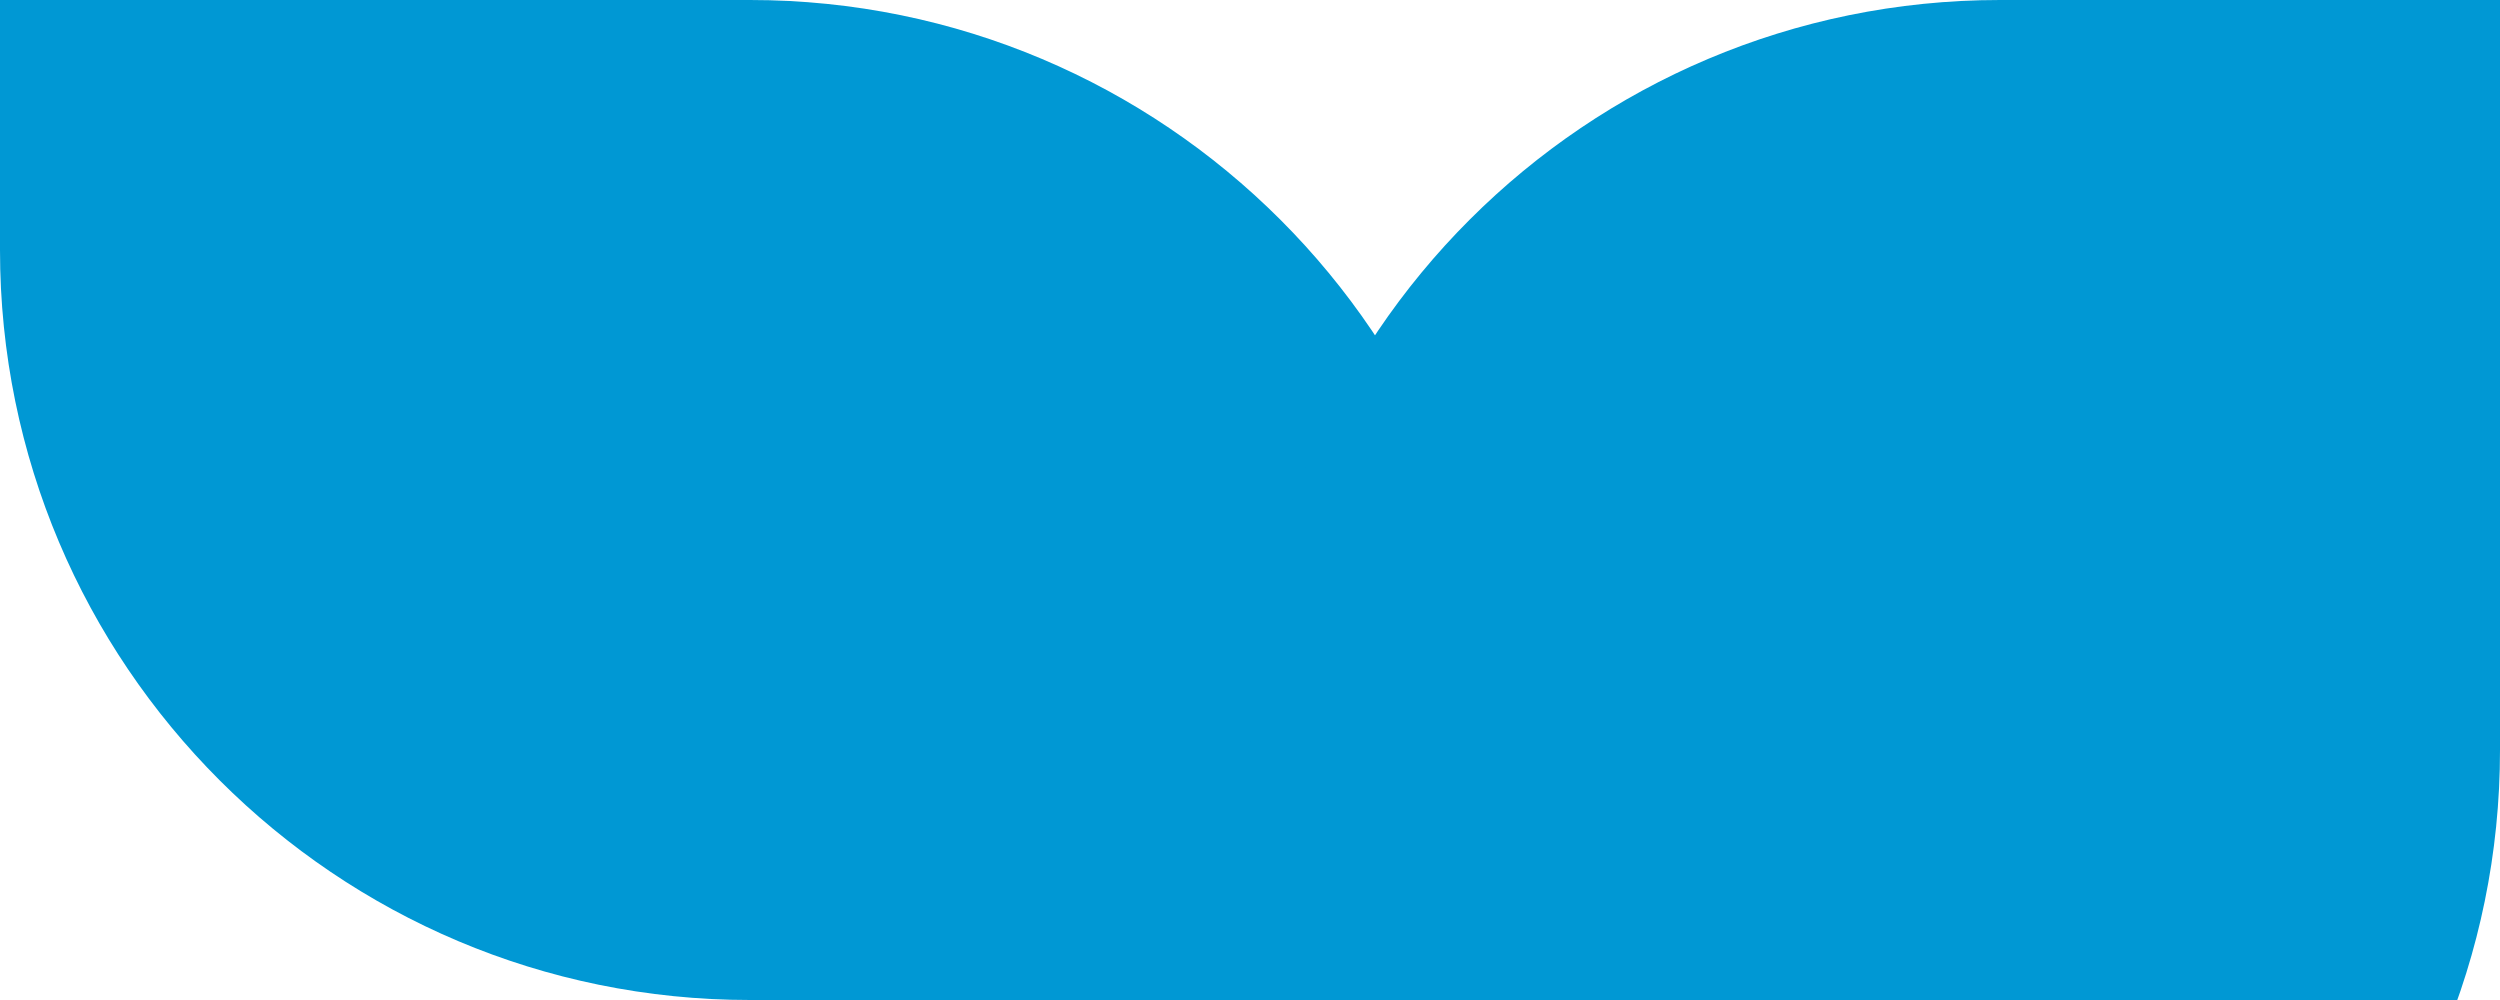 <?xml version="1.0" encoding="UTF-8"?>
<svg width="100" height="40" viewBox="0 0 100 40" fill="none" xmlns="http://www.w3.org/2000/svg">
  <path d="M0 0h30c16.569 0 30 13.431 30 30v10H30C13.431 40 0 26.569 0 10V0z" fill="#0098D4"/>
  <path d="M70 0h30v30c0 16.569-13.431 30-30 30H50V30c0-16.569 13.431-30 30-30z" fill="#0098D4"/>
</svg>